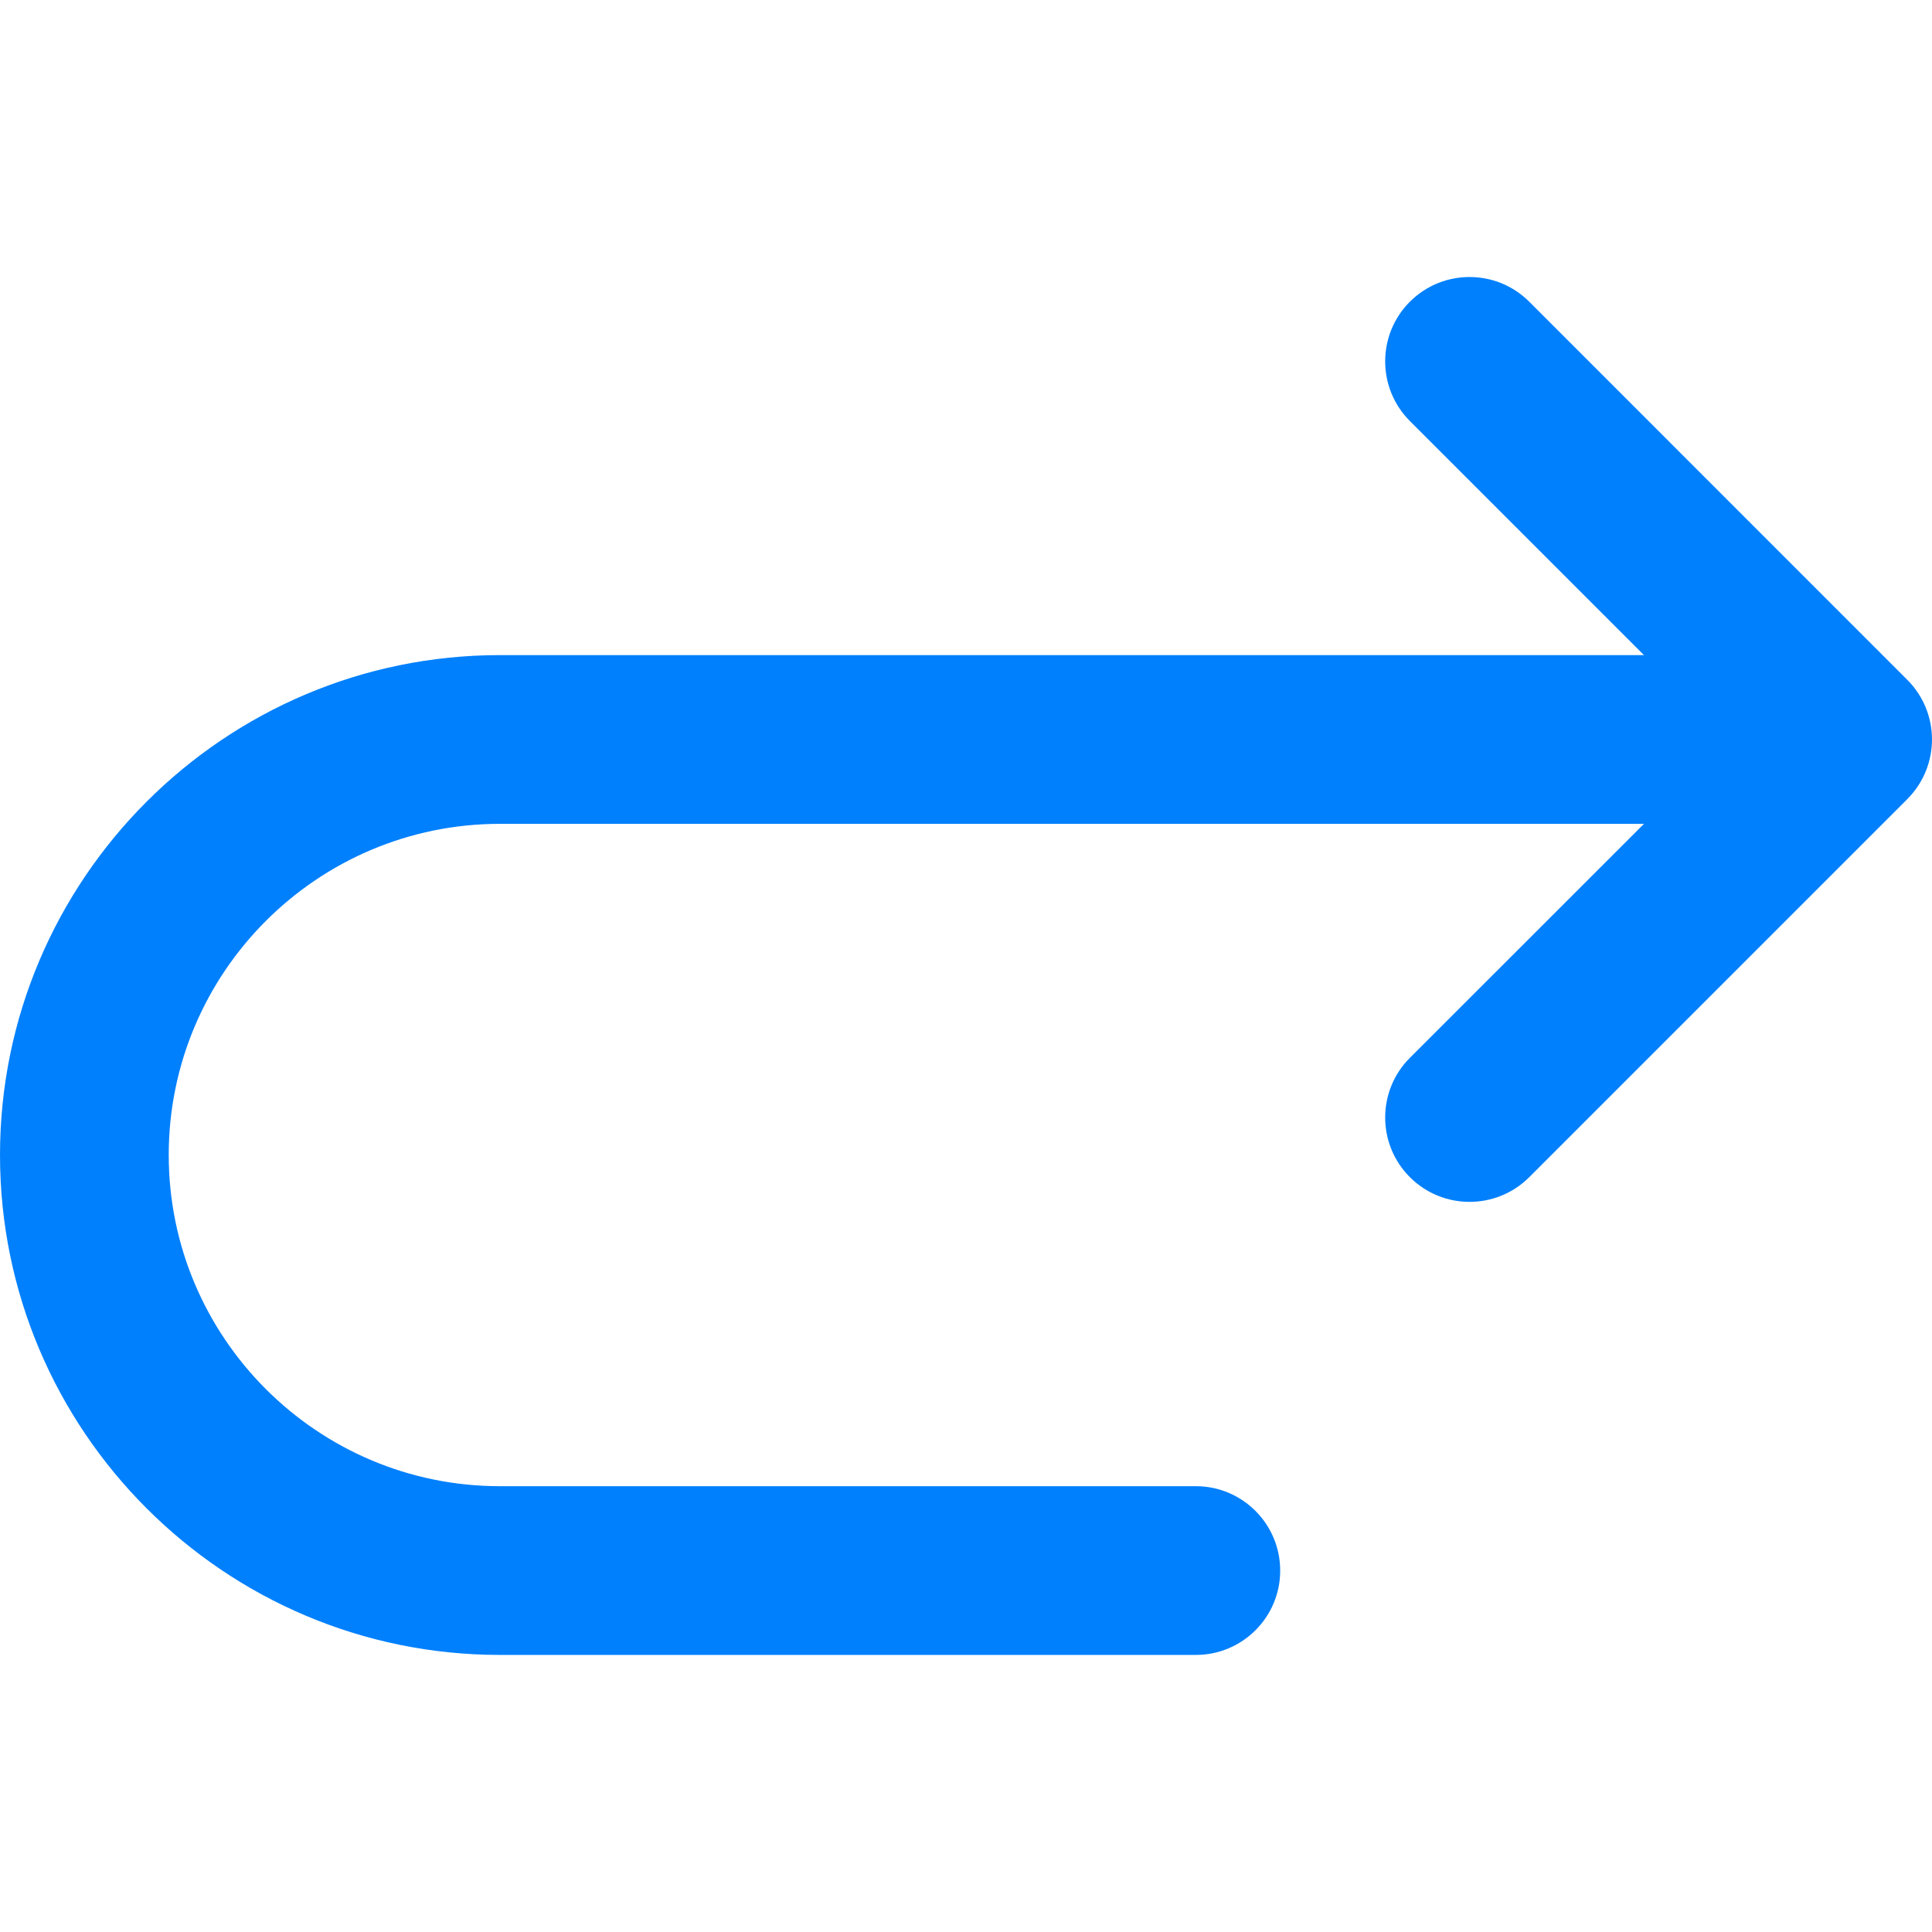 <svg width="24" height="24" viewBox="0 0 24 24" fill="none" xmlns="http://www.w3.org/2000/svg">
<g clip-path="url(#clip0_1283_9398)">
<path d="M6.21 8.138H20.422L17.514 5.23C17.105 4.821 17.105 4.157 17.514 3.748C17.924 3.339 18.587 3.339 18.997 3.748L23.693 8.445C24.102 8.854 24.102 9.517 23.693 9.927L18.997 14.623C18.792 14.828 18.524 14.93 18.255 14.93C17.987 14.93 17.719 14.828 17.514 14.623C17.105 14.214 17.105 13.55 17.514 13.141L20.422 10.234H6.21C3.942 10.234 2.096 12.079 2.096 14.348C2.096 16.617 3.942 18.462 6.21 18.462H14.855C15.434 18.462 15.903 18.932 15.903 19.511C15.903 20.089 15.434 20.558 14.855 20.558H6.21C2.786 20.558 9.03335e-05 17.772 9.03335e-05 14.348C9.03335e-05 10.924 2.786 8.138 6.21 8.138Z" fill="#0080FC"/>
</g>
<defs>
<clipPath id="clip0_1283_9398">
<rect width="24" height="24" fill="white" transform="matrix(-1 0 0 1 24 0)"/>
</clipPath>
</defs>
</svg>
